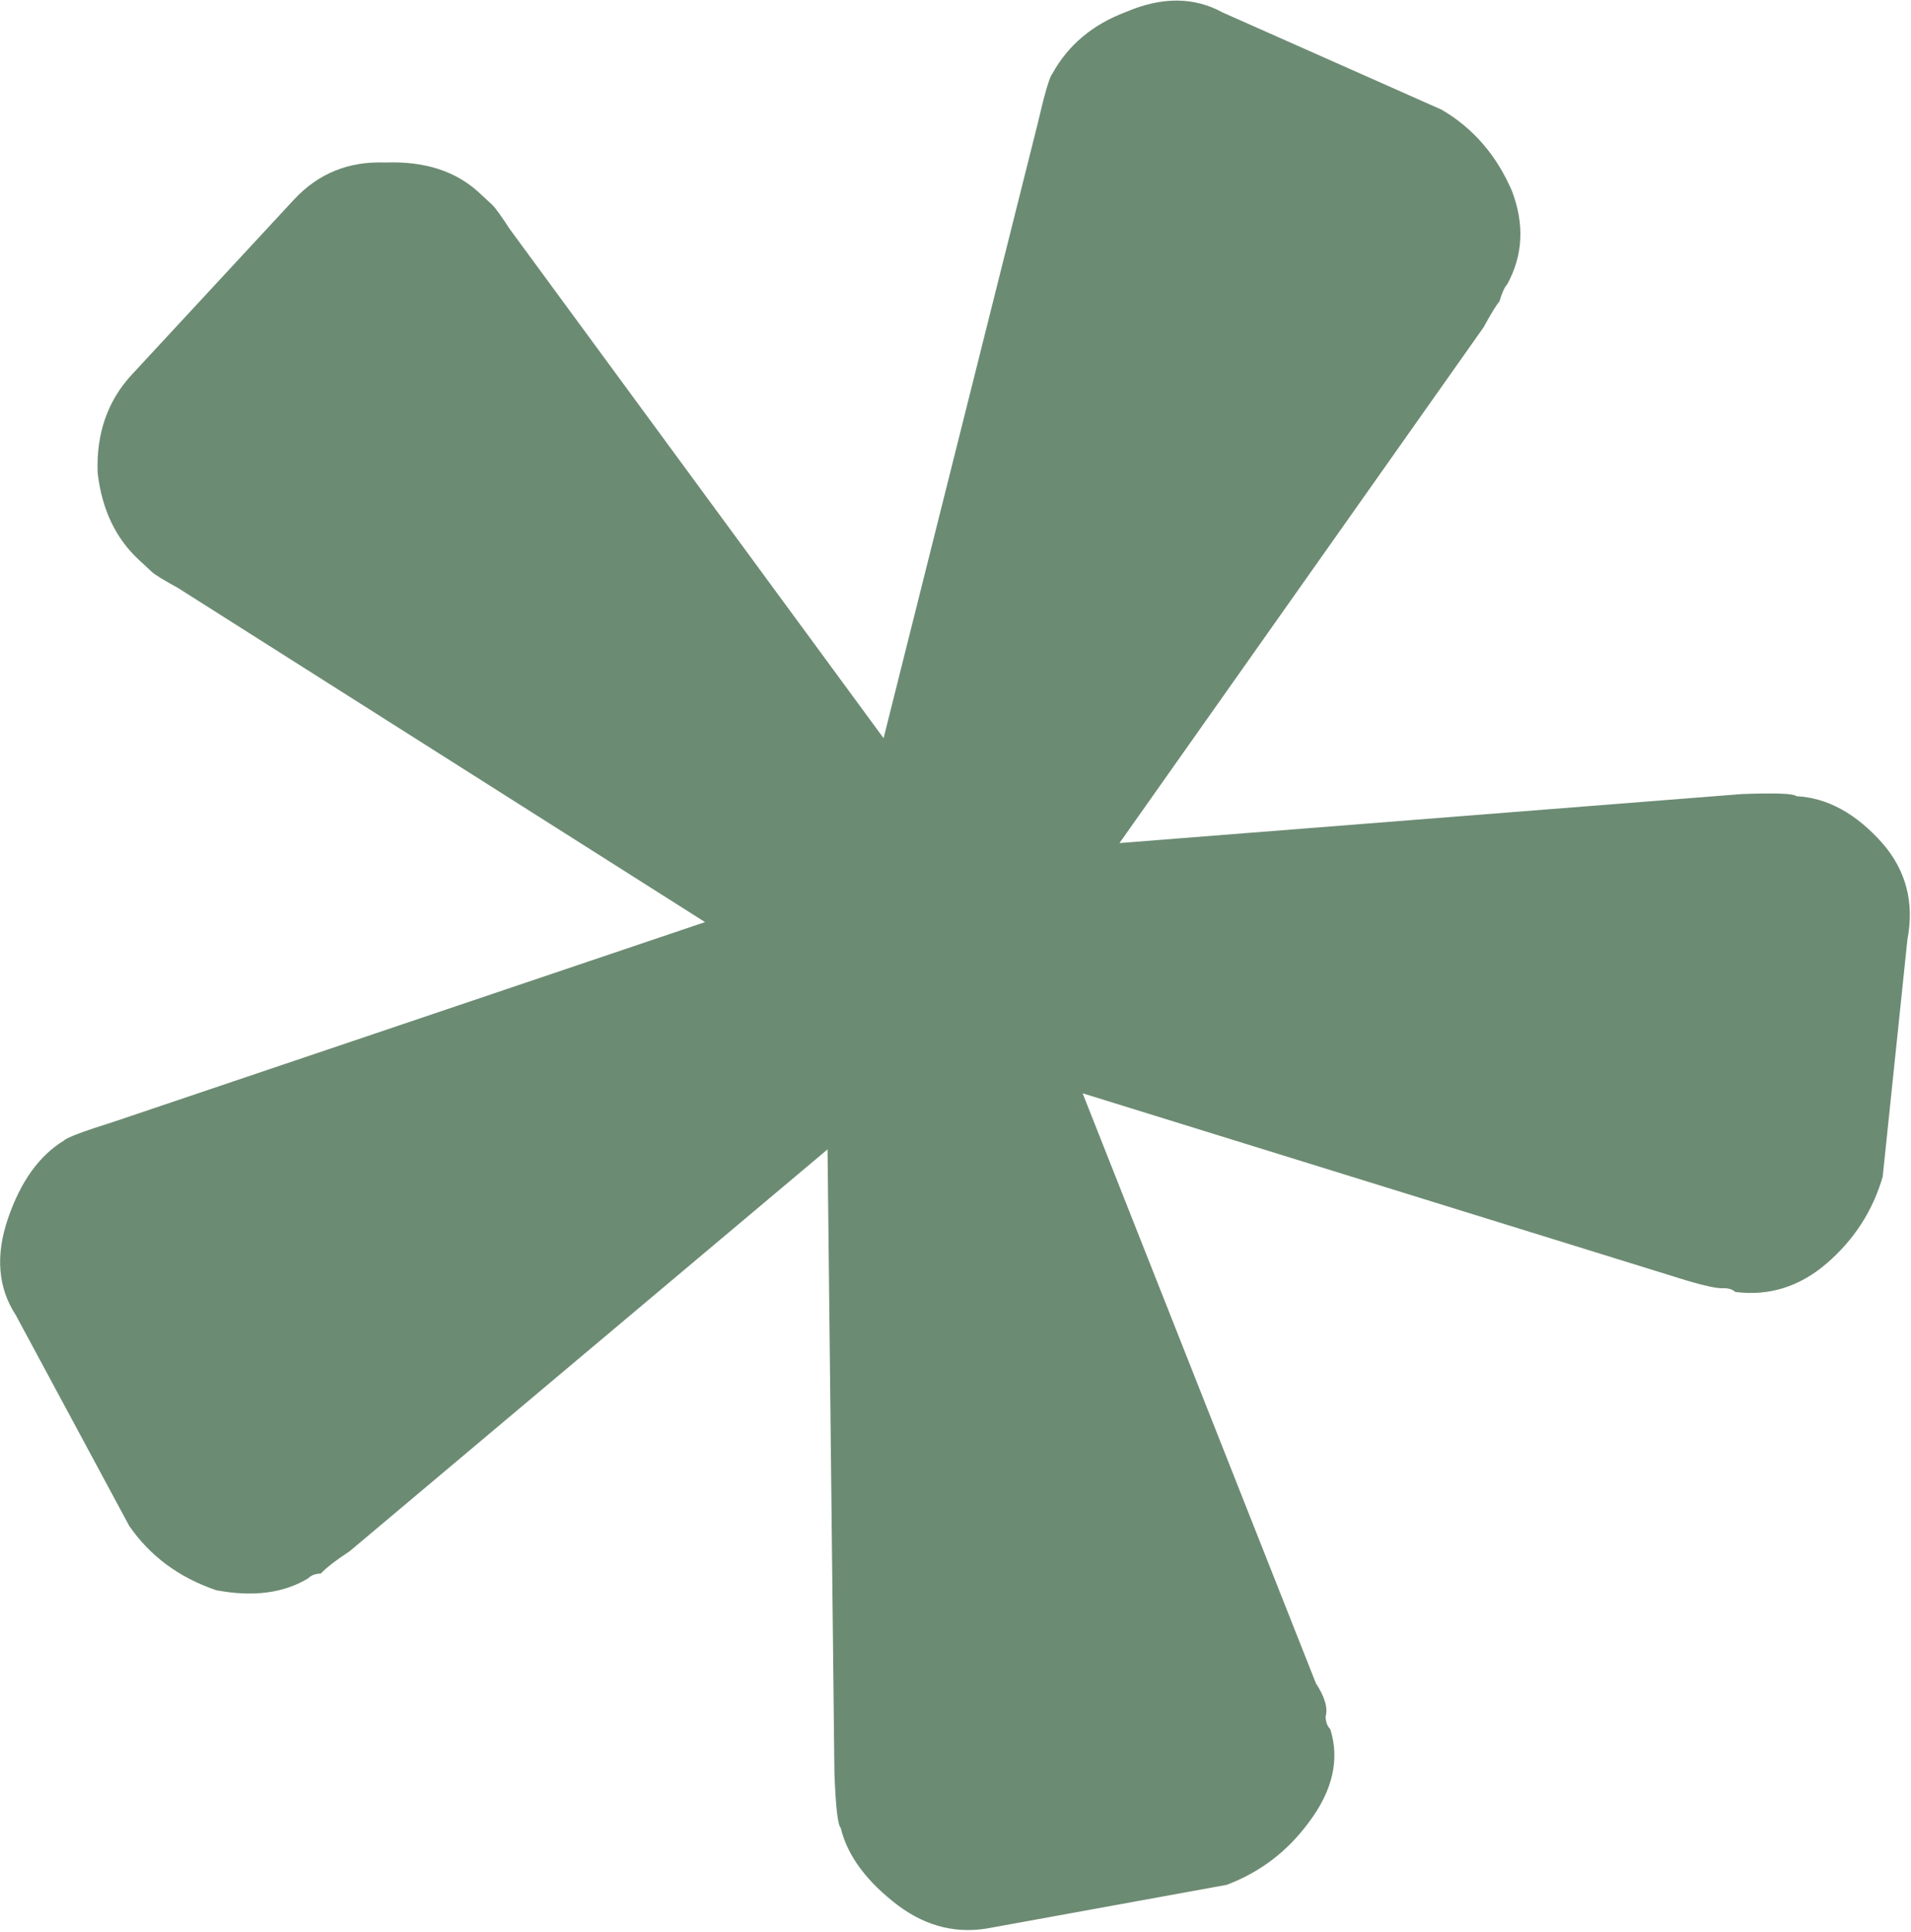 <svg width="1037" height="1048" viewBox="0 0 1037 1048" fill="none" xmlns="http://www.w3.org/2000/svg">
<path d="M665.602 1022.63L538.351 1045.78C520.189 1049.52 503.261 1045.59 487.565 1033.98C470.288 1020.91 459.837 1006.82 456.211 991.701C454.63 990.236 453.492 980.364 452.796 962.086L449.064 623.595L189.662 841.682C182.22 846.542 177.034 850.552 174.104 853.715C171.057 853.831 168.802 854.679 167.336 856.26C153.918 864.398 137.221 866.559 117.246 862.743C97.155 855.881 81.459 844.275 70.159 827.926L8.606 713.578C-1.113 698.694 -2.541 681.207 4.321 661.116C11.183 641.025 21.323 626.91 34.742 618.773C36.207 617.191 45.23 613.797 61.811 608.59L382.593 500.282L96.549 318.972C88.759 314.693 84.074 311.82 82.493 310.355C79.33 307.425 76.959 305.227 75.378 303.762C62.728 292.04 55.265 276.308 52.989 256.565C52.177 235.24 58.364 217.463 71.551 203.233L159.463 108.364C172.65 94.134 189.172 87.403 209.032 88.173C230.356 87.361 247.343 92.816 259.992 104.538C261.573 106.003 263.945 108.201 267.107 111.131C268.688 112.596 271.908 117.05 276.768 124.492L479.47 400.496L562.907 67.84C566.839 50.911 569.537 41.656 571.003 40.075C579.562 24.495 592.865 13.311 610.911 6.523C630.422 -1.846 647.967 -1.752 663.547 6.808L782.243 59.492C799.404 69.516 812.169 84.284 820.538 103.795C827.327 121.841 826.441 138.654 817.882 154.233C816.417 155.815 815.01 158.919 813.66 163.546C812.195 165.128 809.323 169.813 805.043 177.603L607.479 457.402L945.101 430.823C963.379 430.127 973.308 430.512 974.889 431.977C991.702 432.863 1007.28 441.422 1021.63 457.655C1034.39 472.423 1038.87 489.794 1035.05 509.769L1021.64 638.411C1016.25 656.921 1006.16 672.558 991.396 685.324C976.628 698.089 960.048 703.296 941.654 700.945C940.072 699.48 937.759 698.806 934.712 698.921C931.666 699.037 925.515 697.746 916.261 695.048L587.478 593.159L714.064 913.245C718.923 920.687 720.678 926.722 719.329 931.349C719.445 934.396 720.294 936.651 721.875 938.116C727.082 954.697 723.15 971.626 710.079 988.903C698.474 1004.6 683.648 1015.84 665.602 1022.63Z" fill="#6C8B73"/>
</svg>
